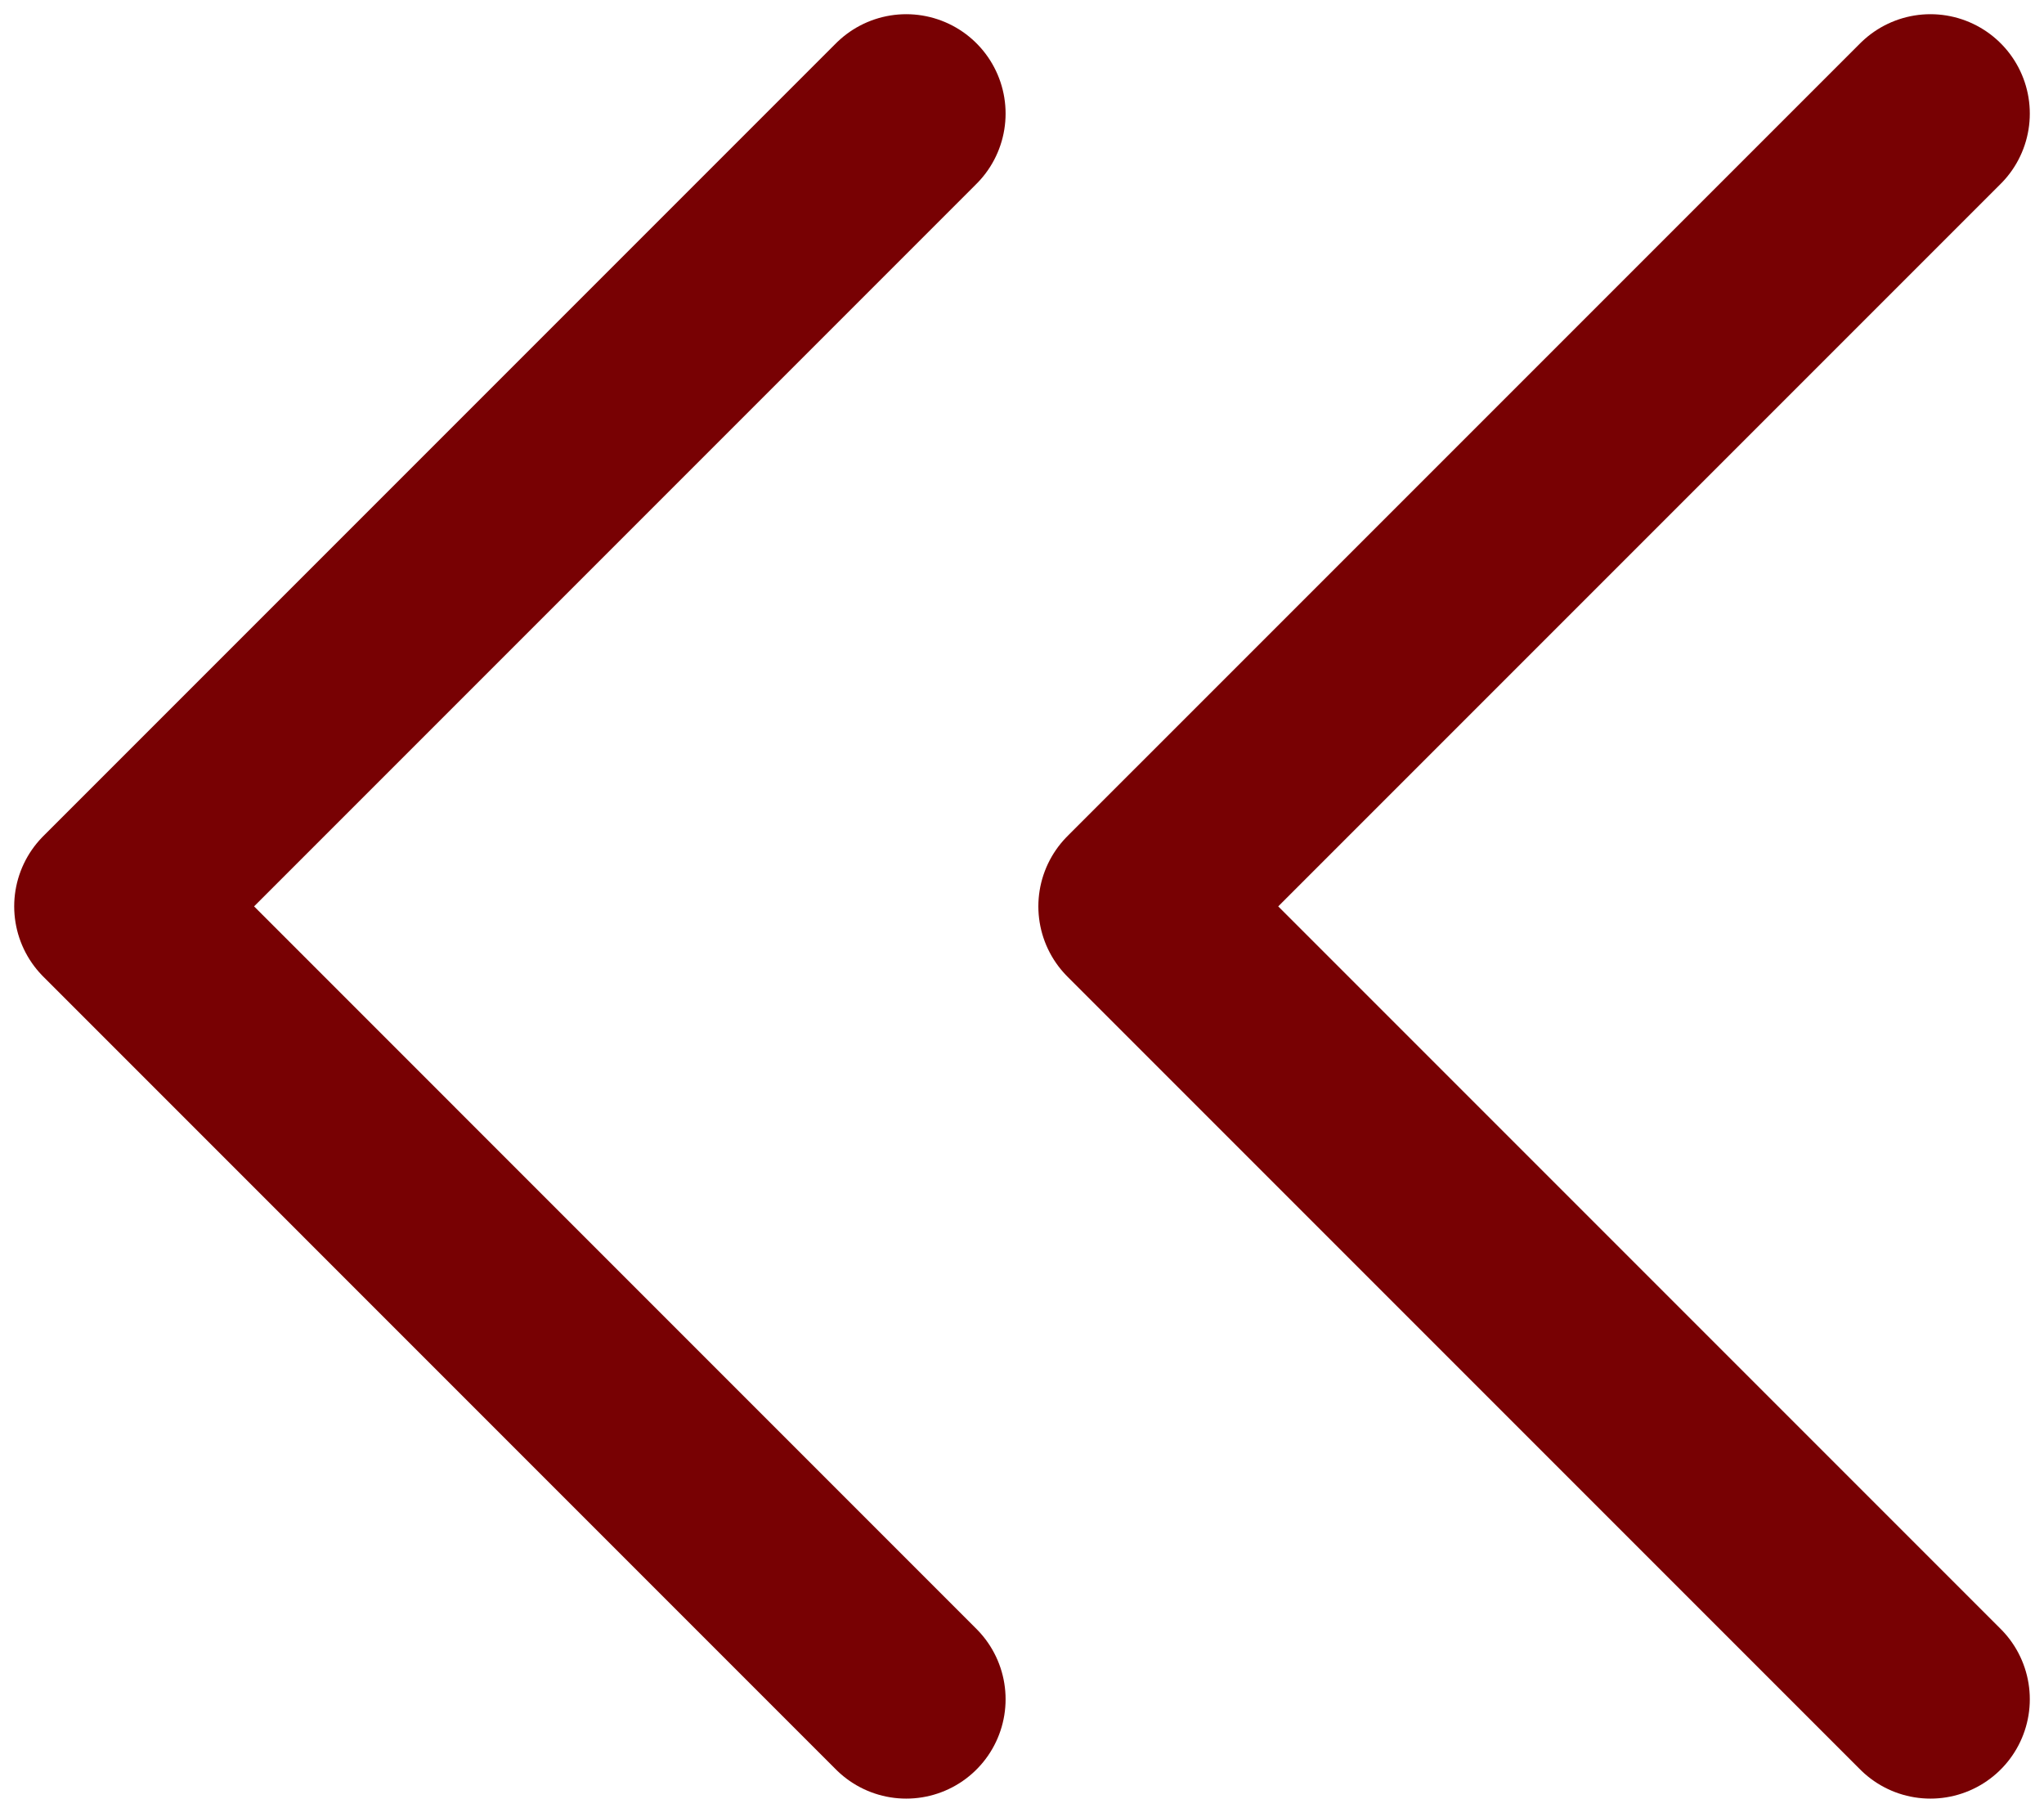 <svg width="36" height="32" viewBox="0 0 36 32" fill="none" xmlns="http://www.w3.org/2000/svg">
<path d="M34 2L20.038 15.961L34 29.923M15.961 2L2 15.961L15.961 29.923" stroke="#780103" stroke-width="3.5" stroke-linecap="round" stroke-linejoin="round"/>
</svg>

